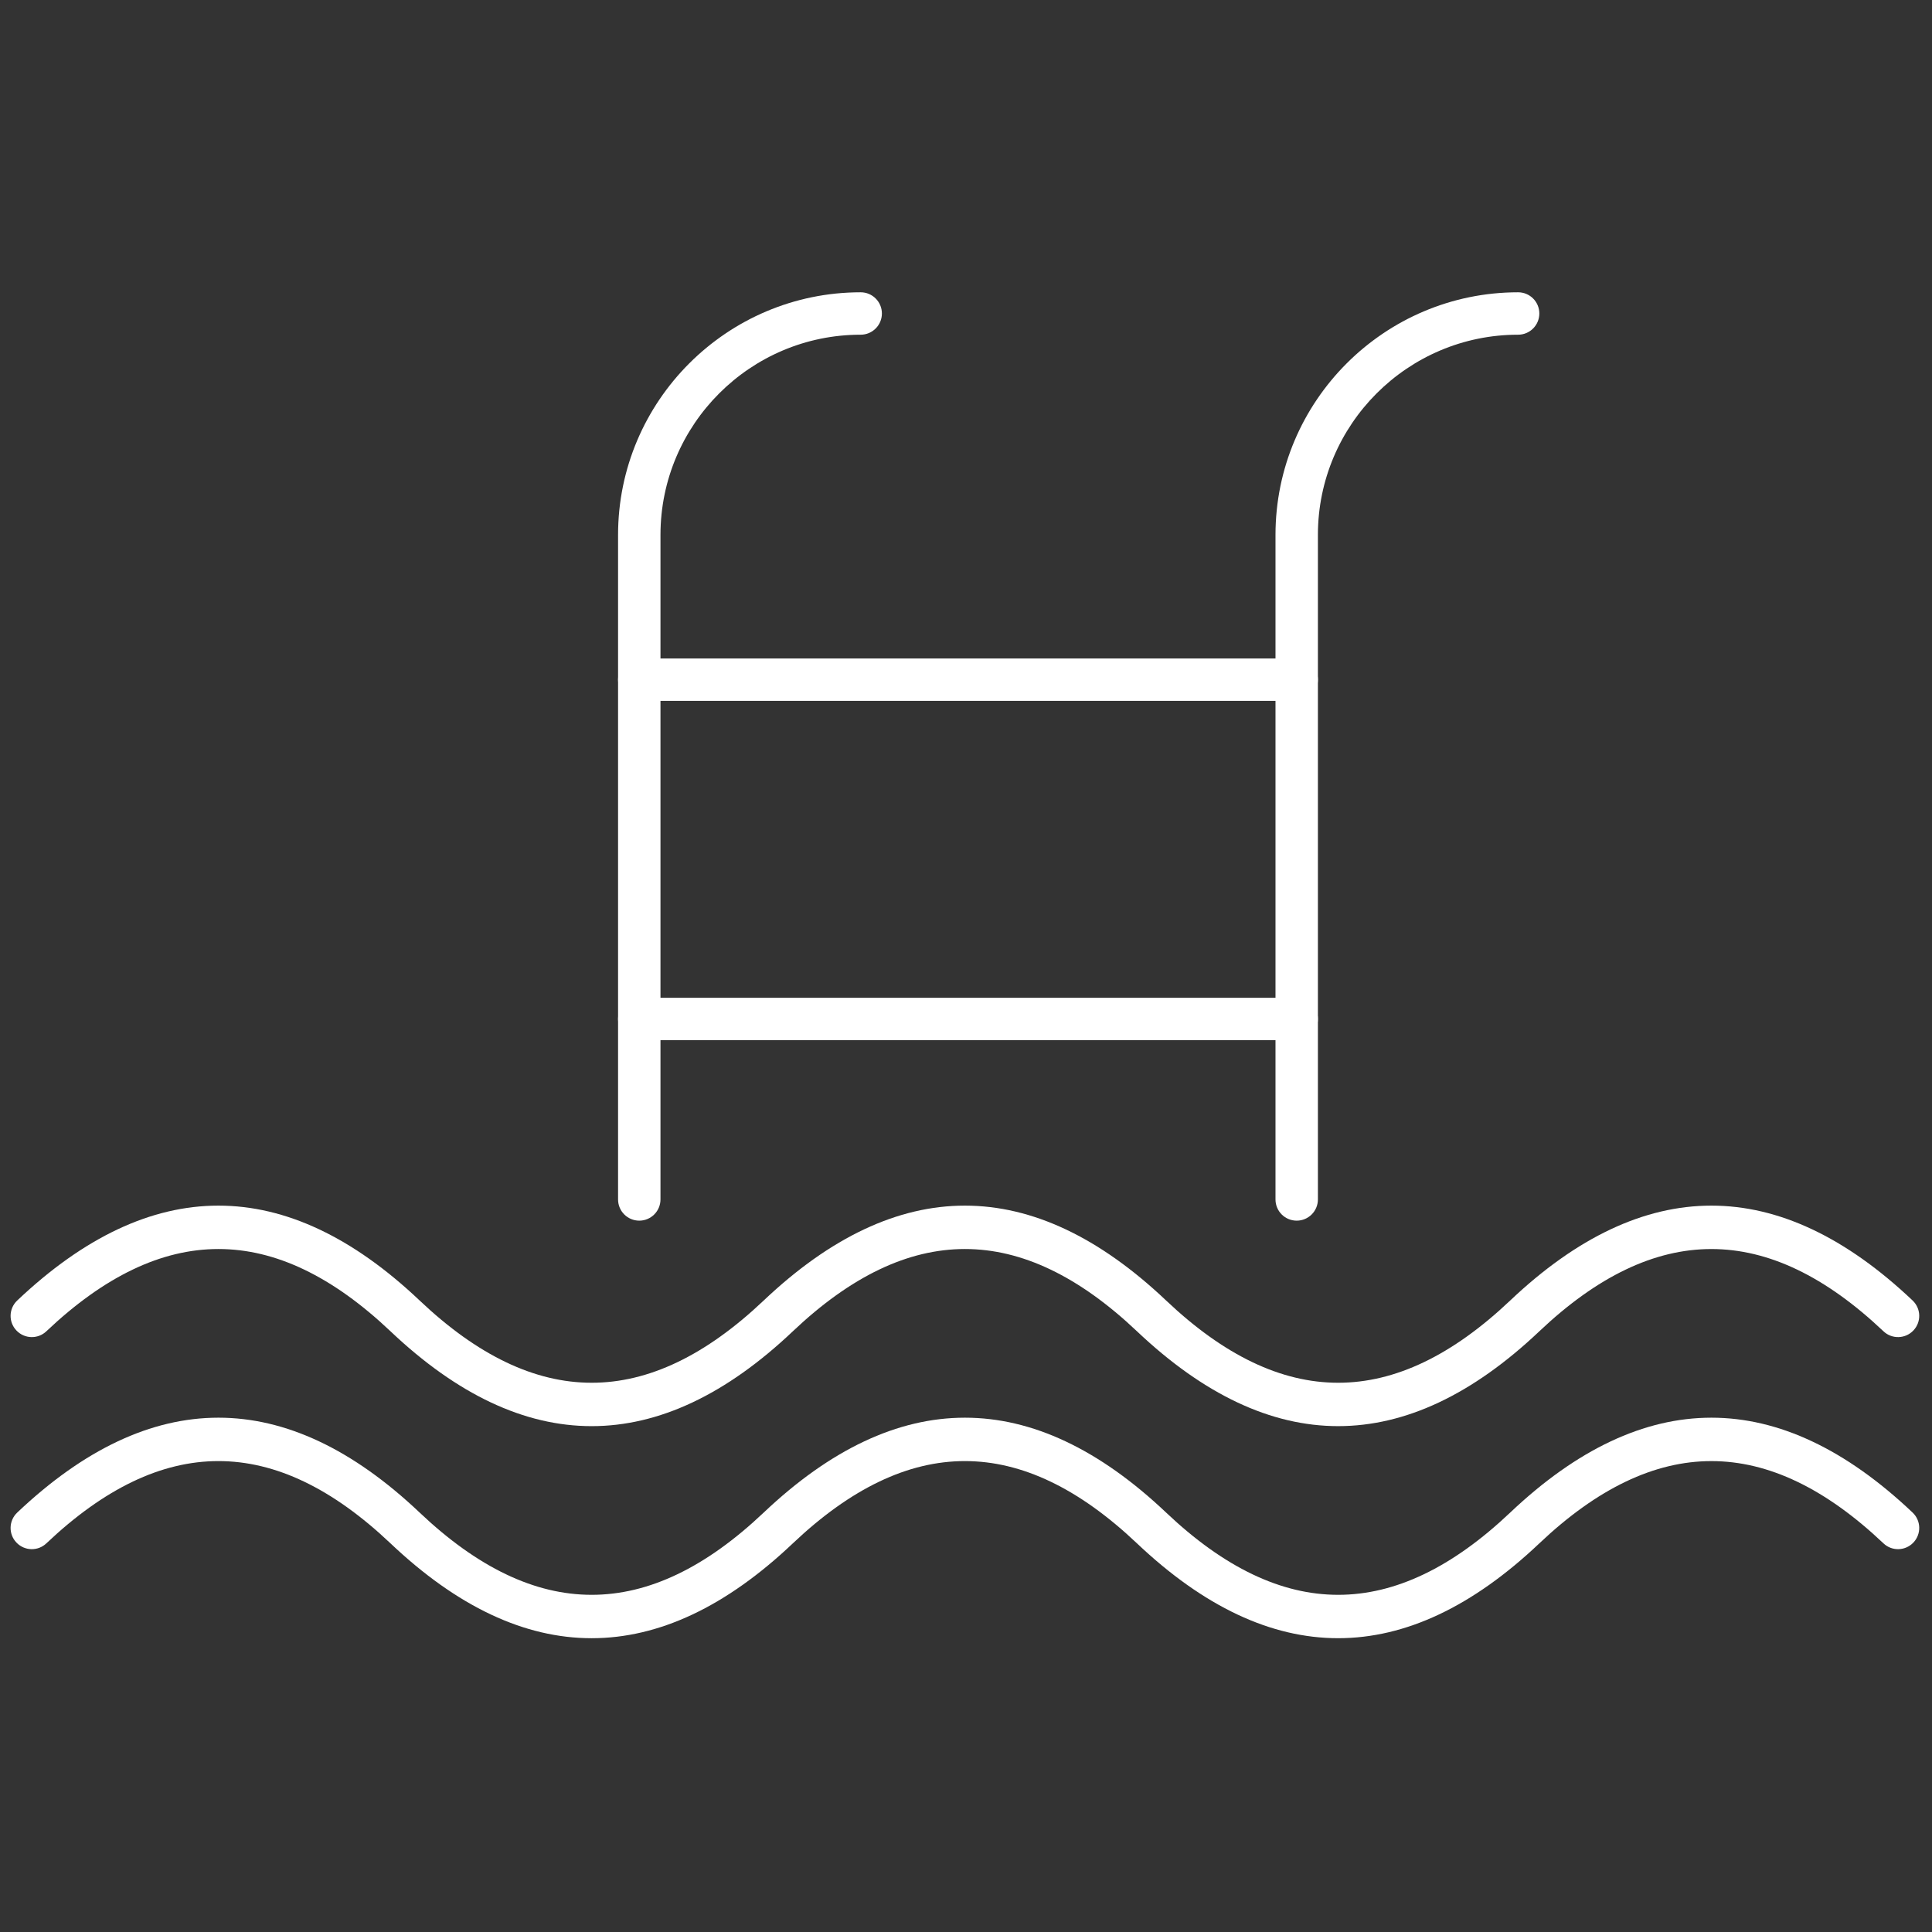 <svg xmlns="http://www.w3.org/2000/svg" xmlns:xlink="http://www.w3.org/1999/xlink" version="1.1" width="256" height="256" viewBox="0 0 256 256" xml:space="preserve">

<rect x="0" y="0" width="256" height="256" fill="#333333" stroke="none"/>

<defs>
</defs>
<g style="stroke: none; stroke-width: 0; stroke-dasharray: none; stroke-linecap: butt; stroke-linejoin: miter; stroke-miterlimit: 10; fill: none; fill-rule: nonzero; opacity: 1;" transform="translate(1.407 1.407) scale(2.81 2.81)" >
	<path d="M 29.644 57.059 c -0.552 0 -1 -0.447 -1 -1 V 24.723 c 0 -6.309 5.133 -11.441 11.441 -11.441 c 0.552 0 1 0.448 1 1 s -0.448 1 -1 1 c -5.206 0 -9.441 4.235 -9.441 9.441 v 31.335 C 30.644 56.611 30.196 57.059 29.644 57.059 z" style="stroke: none; stroke-width: 1; stroke-dasharray: none; stroke-linecap: butt; stroke-linejoin: miter; stroke-miterlimit: 10; fill: rgb(255,255,255); fill-rule: nonzero; opacity: 1;" transform=" matrix(1 0 0 1 0 0) " stroke-linecap="round" />
	<path d="M 60.645 57.059 c -0.553 0 -1 -0.447 -1 -1 V 24.723 c 0 -6.309 5.133 -11.441 11.441 -11.441 c 0.553 0 1 0.448 1 1 s -0.447 1 -1 1 c -5.206 0 -9.441 4.235 -9.441 9.441 v 31.335 C 61.645 56.611 61.197 57.059 60.645 57.059 z" style="stroke: none; stroke-width: 1; stroke-dasharray: none; stroke-linecap: butt; stroke-linejoin: miter; stroke-miterlimit: 10; fill: rgb(255,255,255); fill-rule: nonzero; opacity: 1;" transform=" matrix(1 0 0 1 0 0) " stroke-linecap="round" />
	<path d="M 60.645 48.55 h -31 c -0.552 0 -1 -0.447 -1 -1 s 0.448 -1 1 -1 h 31 c 0.553 0 1 0.447 1 1 S 61.197 48.55 60.645 48.55 z" style="stroke: none; stroke-width: 1; stroke-dasharray: none; stroke-linecap: butt; stroke-linejoin: miter; stroke-miterlimit: 10; fill: rgb(255,255,255); fill-rule: nonzero; opacity: 1;" transform=" matrix(1 0 0 1 0 0) " stroke-linecap="round" />
	<path d="M 60.645 32.55 h -31 c -0.552 0 -1 -0.448 -1 -1 s 0.448 -1 1 -1 h 31 c 0.553 0 1 0.448 1 1 S 61.197 32.55 60.645 32.55 z" style="stroke: none; stroke-width: 1; stroke-dasharray: none; stroke-linecap: butt; stroke-linejoin: miter; stroke-miterlimit: 10; fill: rgb(255,255,255); fill-rule: nonzero; opacity: 1;" transform=" matrix(1 0 0 1 0 0) " stroke-linecap="round" />
	<path d="M 27.4 76.749 c -3.17 0.001 -6.34 -1.49 -9.488 -4.474 c -5.459 -5.171 -10.766 -5.171 -16.225 0 c -0.4 0.381 -1.032 0.364 -1.414 -0.038 c -0.38 -0.4 -0.363 -1.033 0.039 -1.413 c 6.294 -5.964 12.68 -5.966 18.975 0 c 5.458 5.171 10.766 5.173 16.225 0 c 6.296 -5.965 12.68 -5.965 18.975 0 c 5.458 5.171 10.766 5.173 16.226 0 c 6.295 -5.965 12.68 -5.965 18.975 0 c 0.401 0.38 0.418 1.013 0.038 1.413 c -0.38 0.402 -1.013 0.419 -1.413 0.038 c -5.459 -5.17 -10.766 -5.17 -16.225 0 c -6.294 5.964 -12.68 5.966 -18.976 0 c -5.459 -5.17 -10.765 -5.172 -16.225 0 C 33.741 75.258 30.57 76.749 27.4 76.749 z" style="stroke: none; stroke-width: 1; stroke-dasharray: none; stroke-linecap: butt; stroke-linejoin: miter; stroke-miterlimit: 10; fill: rgb(255,255,255); fill-rule: nonzero; opacity: 1;" transform=" matrix(1 0 0 1 0 0) " stroke-linecap="round" />
	<path d="M 27.4 66.749 c -3.17 0.001 -6.34 -1.49 -9.488 -4.474 c -5.459 -5.171 -10.766 -5.171 -16.225 0 c -0.4 0.381 -1.032 0.364 -1.414 -0.038 c -0.38 -0.4 -0.363 -1.033 0.039 -1.413 c 6.294 -5.965 12.68 -5.965 18.975 0 c 5.458 5.171 10.766 5.173 16.225 0 c 6.296 -5.965 12.68 -5.965 18.975 0 c 5.458 5.171 10.766 5.173 16.226 0 c 6.295 -5.965 12.68 -5.965 18.975 0 c 0.401 0.38 0.418 1.013 0.038 1.413 c -0.38 0.402 -1.013 0.419 -1.413 0.038 c -5.459 -5.17 -10.766 -5.17 -16.225 0 c -6.294 5.964 -12.68 5.966 -18.976 0 c -5.459 -5.17 -10.765 -5.172 -16.225 0 C 33.741 65.258 30.57 66.749 27.4 66.749 z" style="stroke: none; stroke-width: 1; stroke-dasharray: none; stroke-linecap: butt; stroke-linejoin: miter; stroke-miterlimit: 10; fill: rgb(255,255,255); fill-rule: nonzero; opacity: 1;" transform=" matrix(1 0 0 1 0 0) " stroke-linecap="round" />
</g>
</svg>